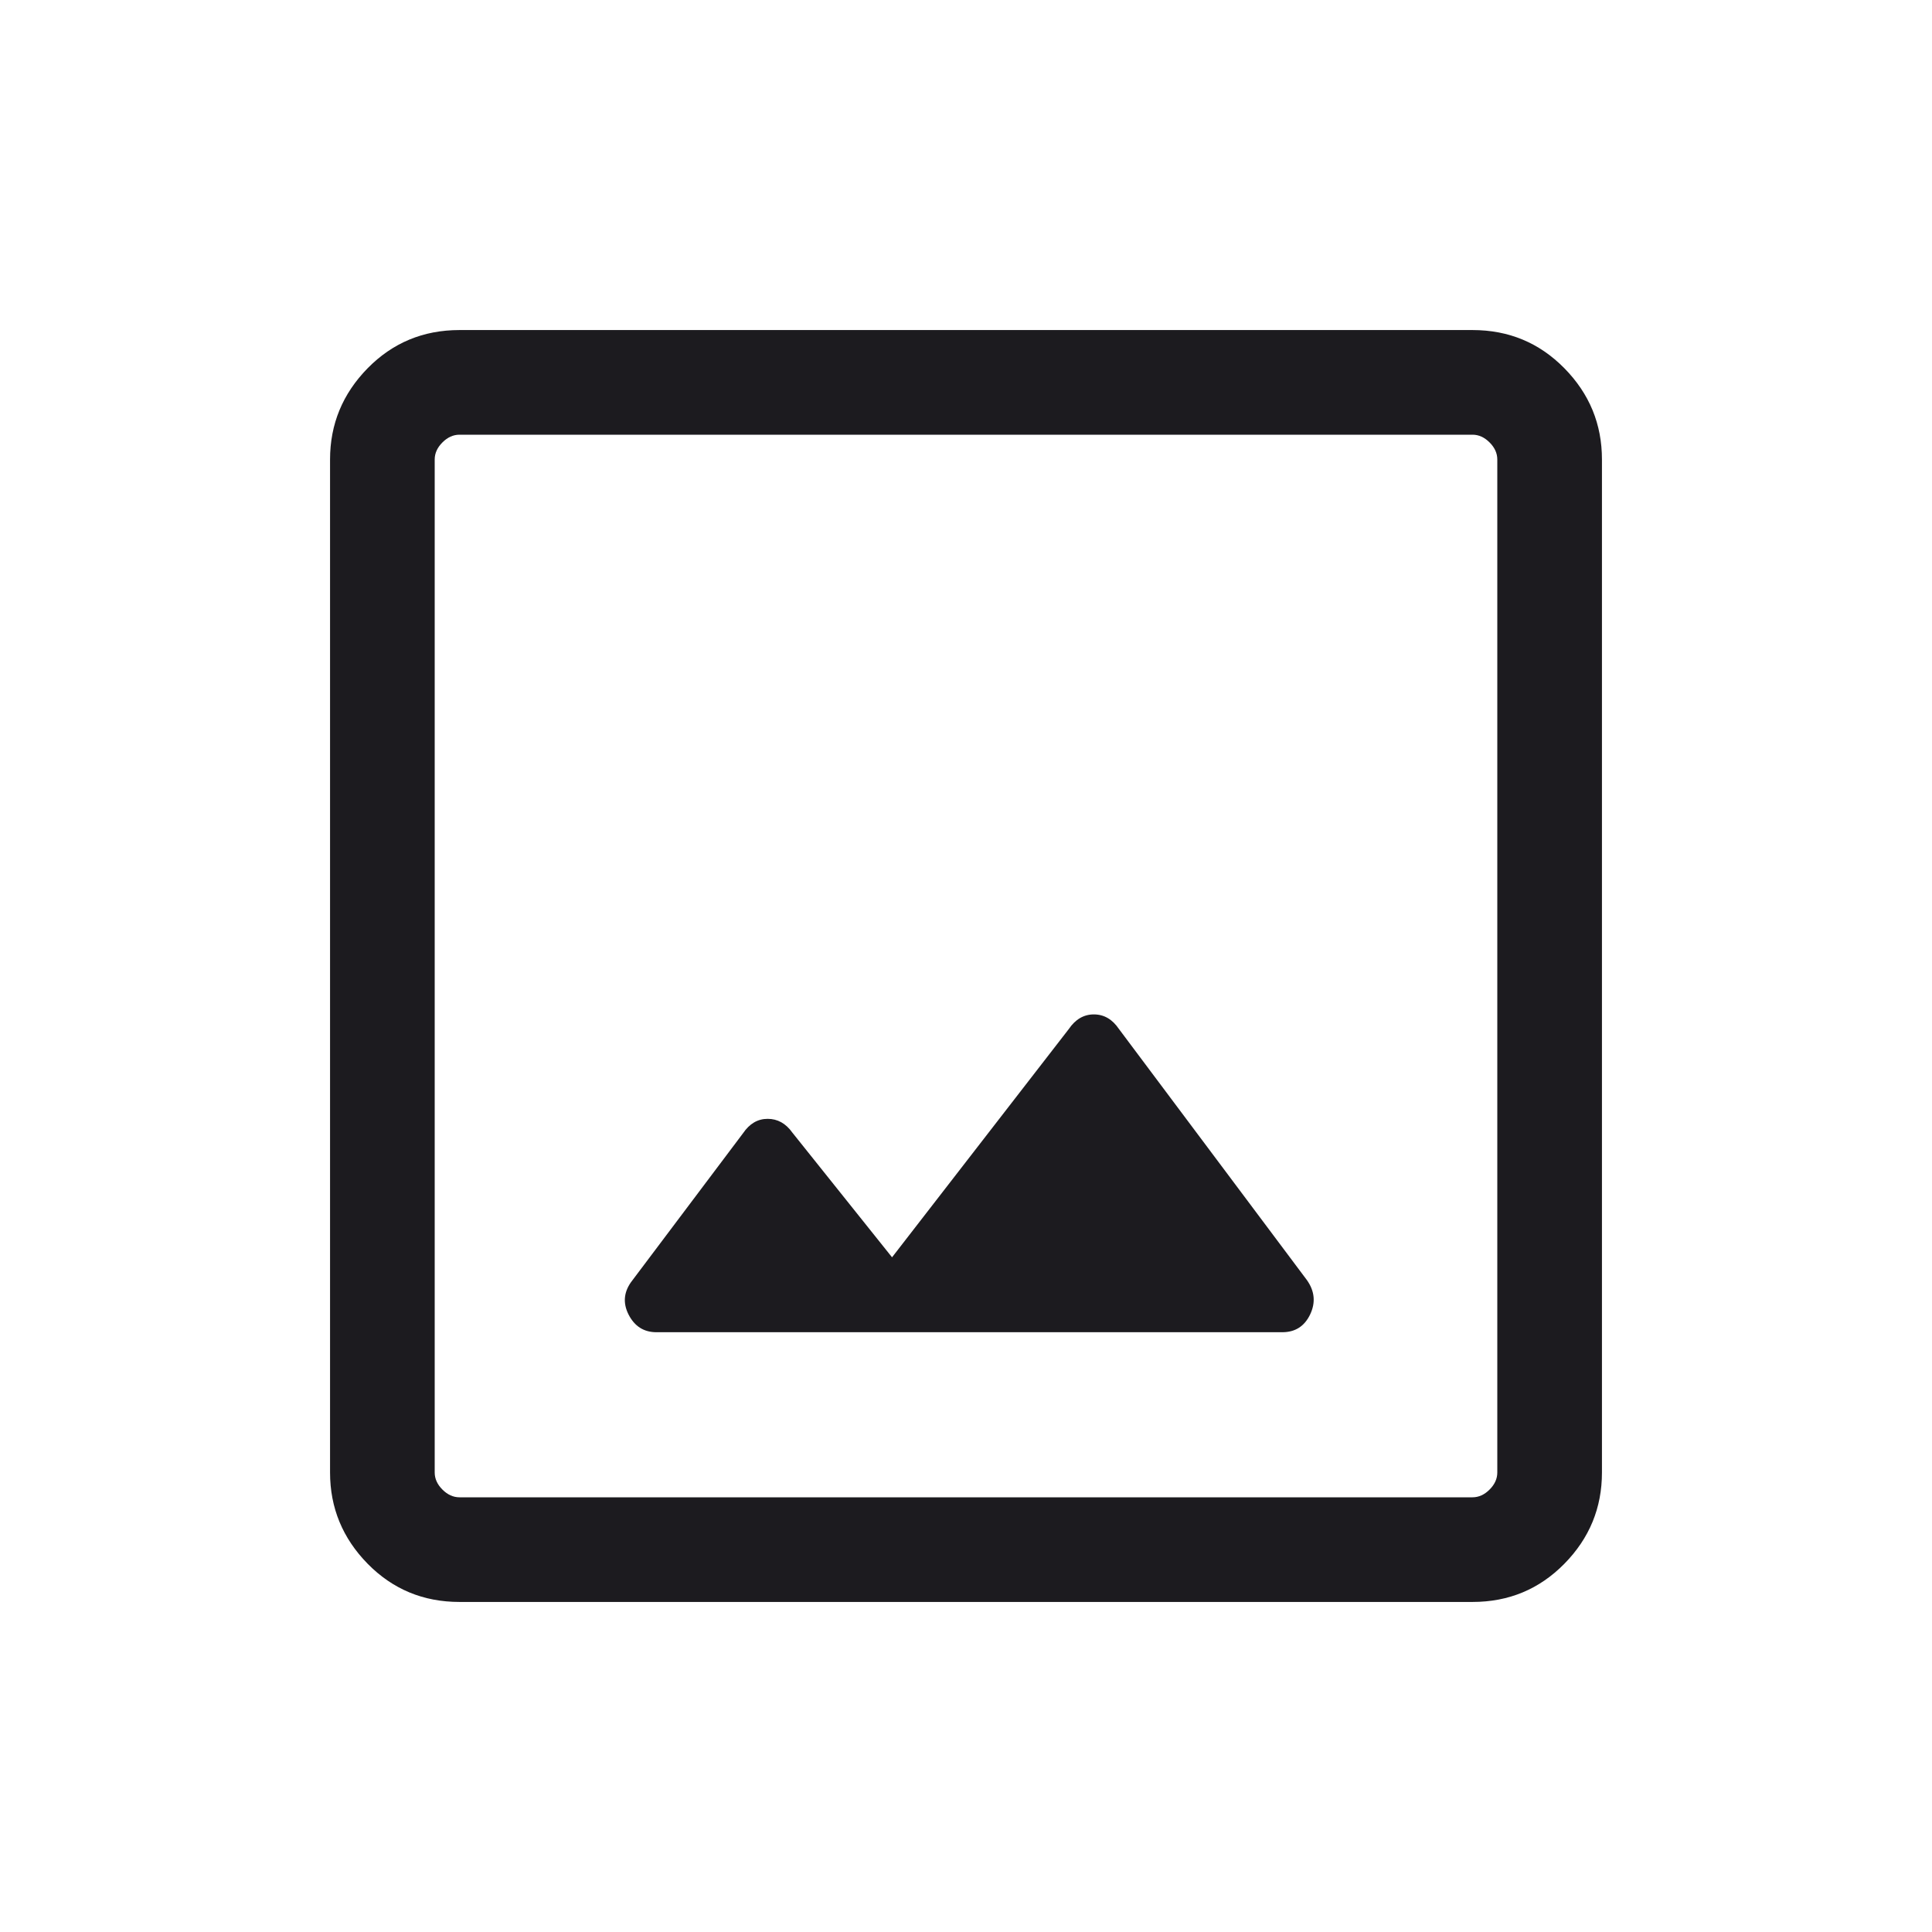 <svg width="18" height="18" viewBox="0 0 18 18" fill="none" xmlns="http://www.w3.org/2000/svg">
<mask id="mask0_1383_6399" style="mask-type:alpha" maskUnits="userSpaceOnUse" x="0" y="0" width="18" height="18">
<rect width="18" height="18" fill="#D9D9D9"/>
</mask>
<g mask="url(#mask0_1383_6399)">
<path d="M4.281 14.925C3.943 14.925 3.658 14.806 3.425 14.569C3.192 14.331 3.075 14.048 3.075 13.719V4.281C3.075 3.952 3.192 3.669 3.425 3.431C3.658 3.194 3.943 3.075 4.281 3.075H13.719C14.057 3.075 14.342 3.194 14.575 3.431C14.809 3.669 14.925 3.952 14.925 4.281V13.719C14.925 14.048 14.809 14.331 14.575 14.569C14.342 14.806 14.057 14.925 13.719 14.925H4.281ZM4.281 13.95H13.719C13.777 13.95 13.83 13.926 13.878 13.878C13.926 13.83 13.95 13.777 13.95 13.719V4.281C13.95 4.223 13.926 4.17 13.878 4.122C13.83 4.074 13.777 4.05 13.719 4.05H4.281C4.223 4.05 4.17 4.074 4.122 4.122C4.074 4.17 4.05 4.223 4.05 4.281V13.719C4.05 13.777 4.074 13.83 4.122 13.878C4.17 13.926 4.223 13.95 4.281 13.95ZM6.116 12.412H11.946C12.067 12.412 12.153 12.357 12.206 12.247C12.259 12.136 12.249 12.029 12.176 11.926L10.425 9.587C10.364 9.497 10.287 9.451 10.191 9.451C10.097 9.451 10.019 9.497 9.958 9.587L8.311 11.714L7.382 10.552C7.321 10.466 7.244 10.424 7.152 10.424C7.059 10.424 6.983 10.469 6.922 10.559L5.893 11.927C5.812 12.029 5.8 12.136 5.856 12.247C5.912 12.357 5.999 12.412 6.116 12.412Z" fill="#1C1B1F"/>
</g>
</svg>
